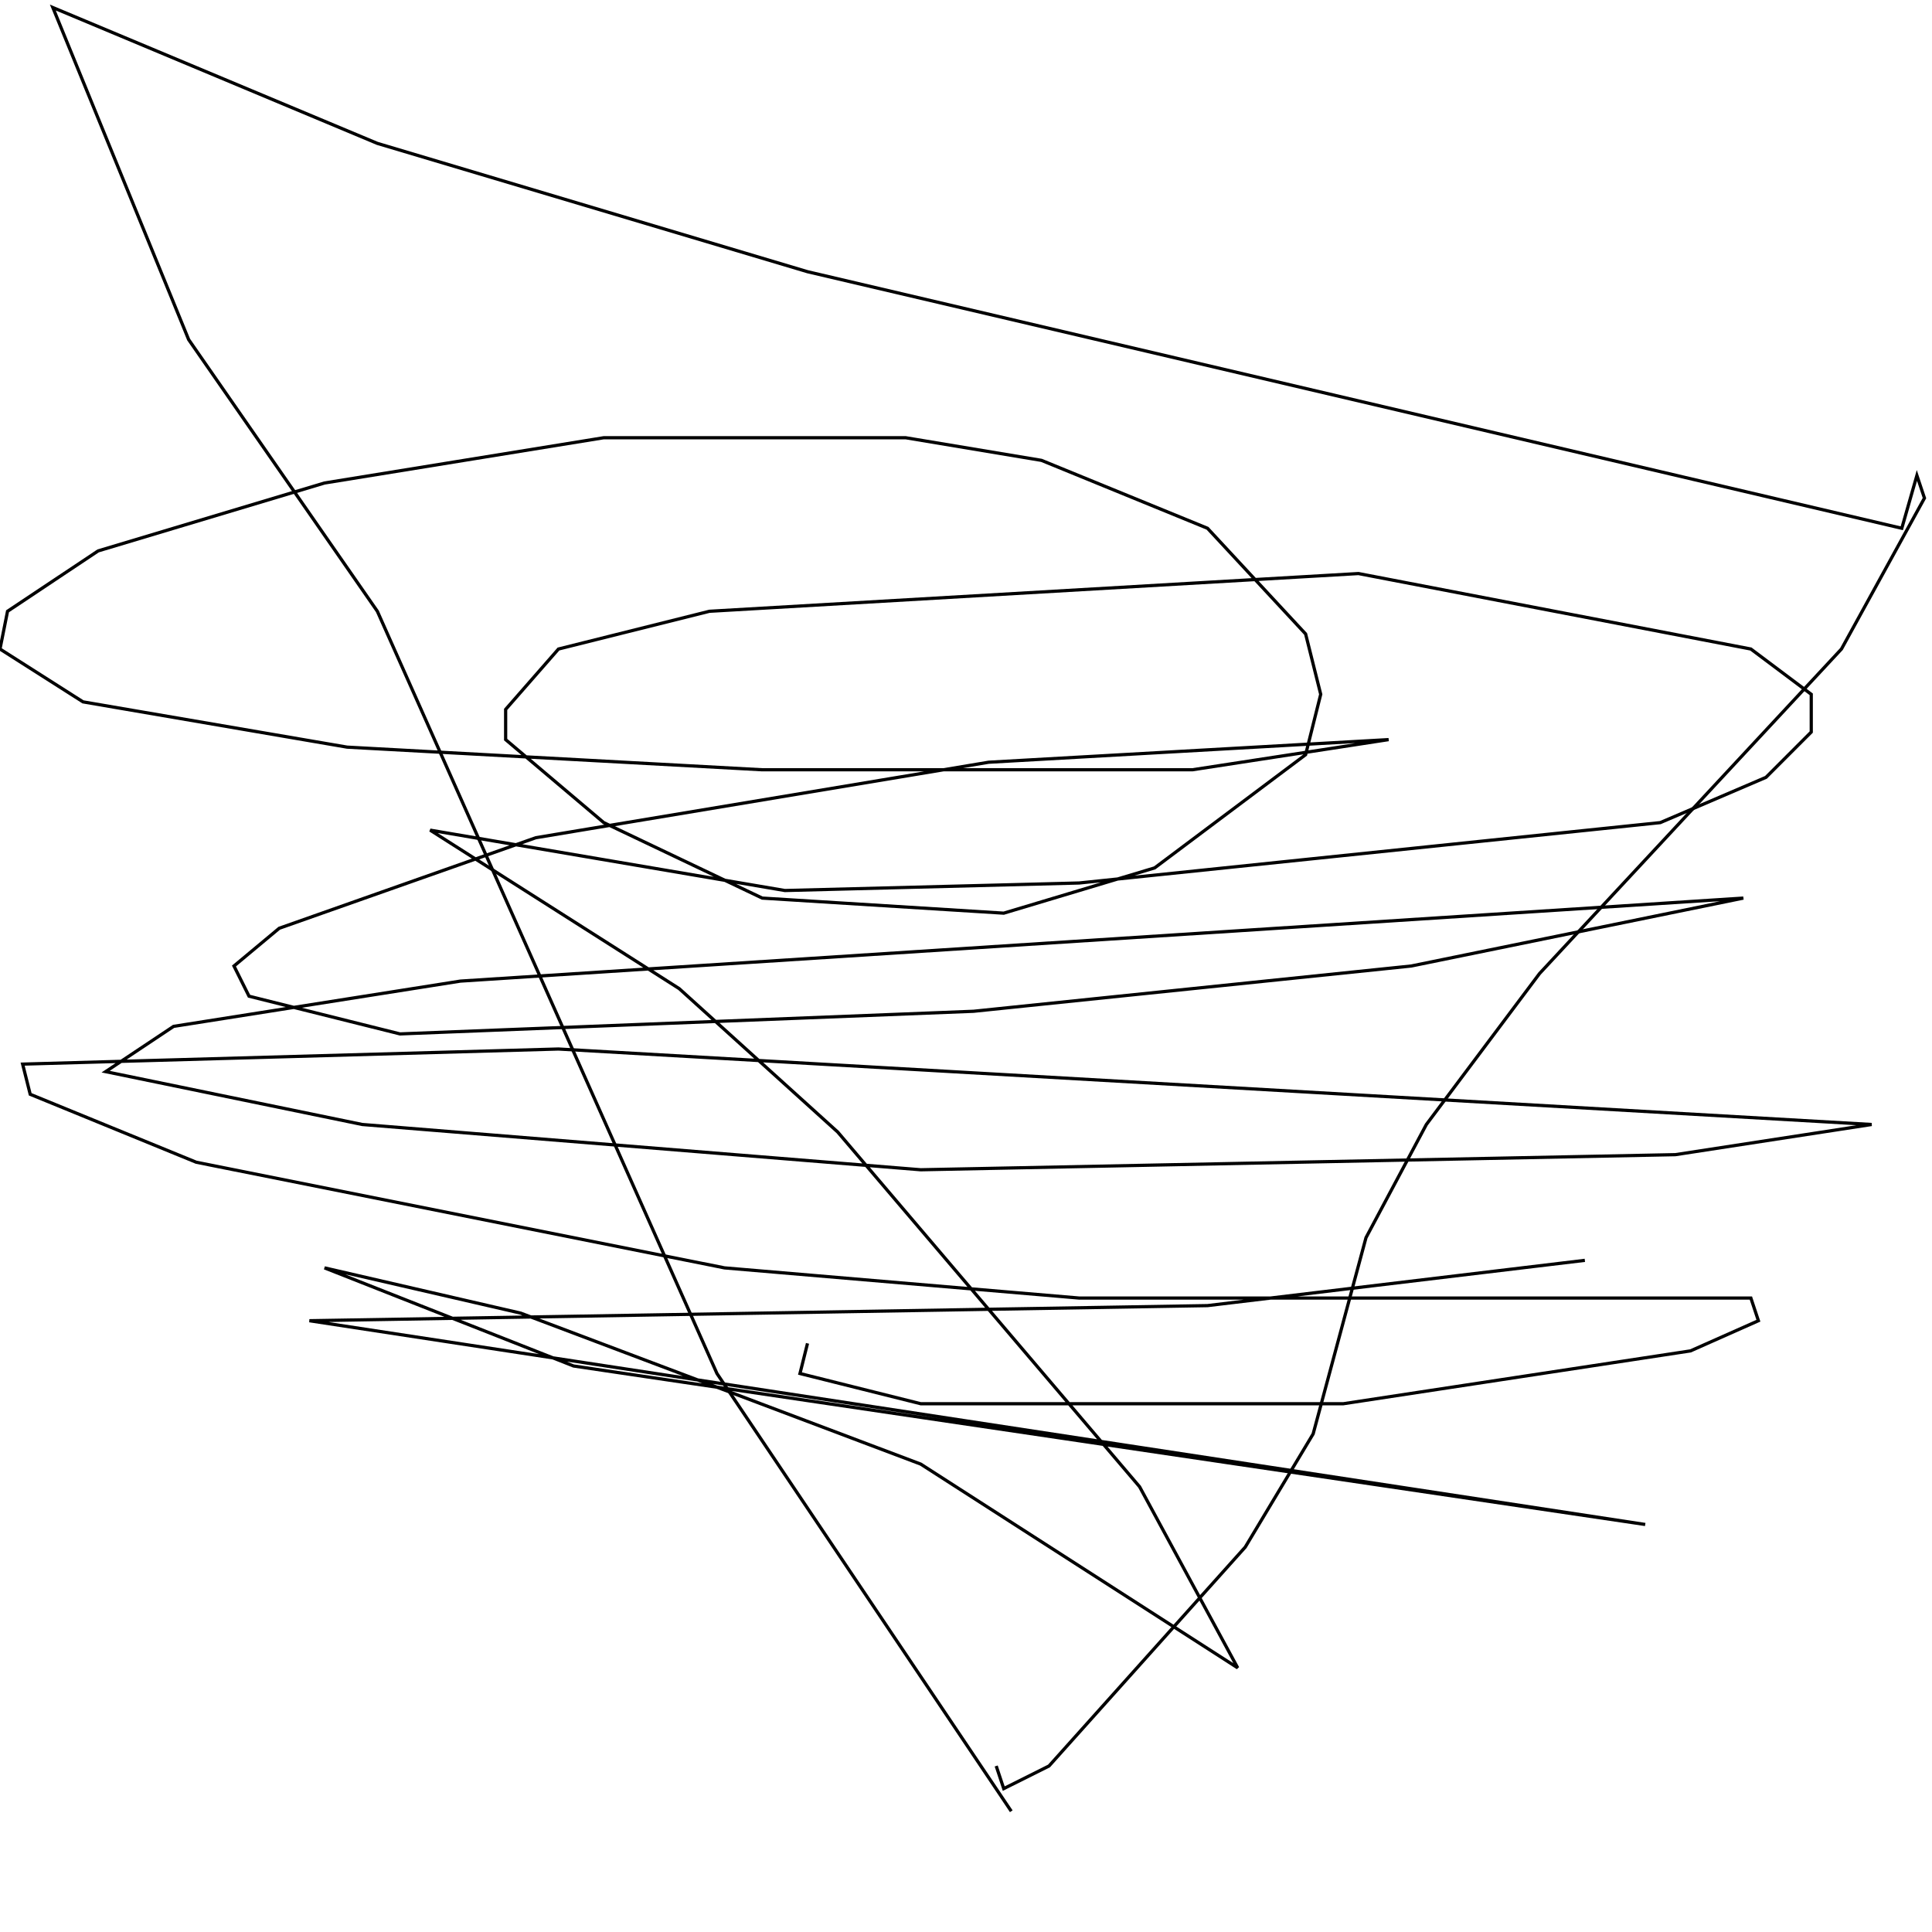 <?xml version="1.0" encoding="UTF-8" standalone="no"?>
<!--Created with ndjsontosvg (https:https://github.com/thompson318/ndjsontosvg) 
	from the simplified Google quickdraw data set. key_id = 5065340859973632-->
<svg width="600" height="600"
	xmlns="http://www.w3.org/2000/svg">
	xmlns:ndjsontosvg="https://github.com/thompson318/ndjsontosvg"
	xmlns:quickdraw="https://quickdraw.withgoogle.com/data"
	xmlns:scikit-surgery="https://doi.org/10.1007/s11548-020-02180-5">

	<rect width="100%" height="100%" fill="white" />
	<path d = "M 314.06 562.50 L 222.66 426.56 L 117.19 189.84 L 58.59 105.47 L 16.41 2.34 L 117.19 44.53 L 250.78 84.38 L 590.62 164.06 L 595.31 147.66 L 597.66 154.69 L 571.88 201.56 L 478.12 302.34 L 442.97 349.22 L 424.22 384.38 L 407.81 445.31 L 386.72 480.47 L 325.78 548.44 L 311.72 555.47 L 309.38 548.44" stroke="black" fill="transparent"/>
	<path d = "M 250.78 417.19 L 248.44 426.56 L 285.94 435.94 L 417.19 435.94 L 525.00 419.53 L 546.09 410.16 L 543.75 403.12 L 335.16 403.12 L 225.00 393.75 L 60.94 360.94 L 9.38 339.84 L 7.03 330.47 L 173.44 325.78 L 581.25 349.22 L 520.31 358.59 L 285.94 363.28 L 112.50 349.22 L 32.81 332.81 L 53.91 318.75 L 142.97 304.69 L 541.41 278.91 L 438.28 300.00 L 302.34 314.06 L 124.22 321.09 L 77.34 309.38 L 72.66 300.00 L 86.72 288.28 L 166.41 260.16 L 307.03 236.72 L 431.25 229.69 L 370.31 239.06 L 236.72 239.06 L 107.81 232.03 L 25.78 217.97 L 0.00 201.56 L 2.34 189.84 L 30.47 171.09 L 100.78 150.00 L 187.50 135.94 L 281.25 135.94 L 323.44 142.97 L 375.00 164.06 L 405.47 196.88 L 410.16 215.62 L 405.47 234.38 L 358.59 269.53 L 311.72 283.59 L 236.72 278.91 L 187.50 255.47 L 157.03 229.69 L 157.03 220.31 L 173.44 201.56 L 220.31 189.84 L 421.88 178.12 L 543.75 201.56 L 562.50 215.62 L 562.50 227.34 L 548.44 241.41 L 515.62 255.47 L 335.16 274.22 L 243.75 276.56 L 133.59 257.81 L 210.94 307.03 L 260.16 351.56 L 353.91 461.72 L 384.38 517.97 L 285.94 454.69 L 161.72 407.81 L 100.78 393.75 L 178.12 424.22 L 510.94 473.44 L 96.09 410.16 L 375.00 405.47 L 492.19 391.41" stroke="black" fill="transparent"/>
</svg>